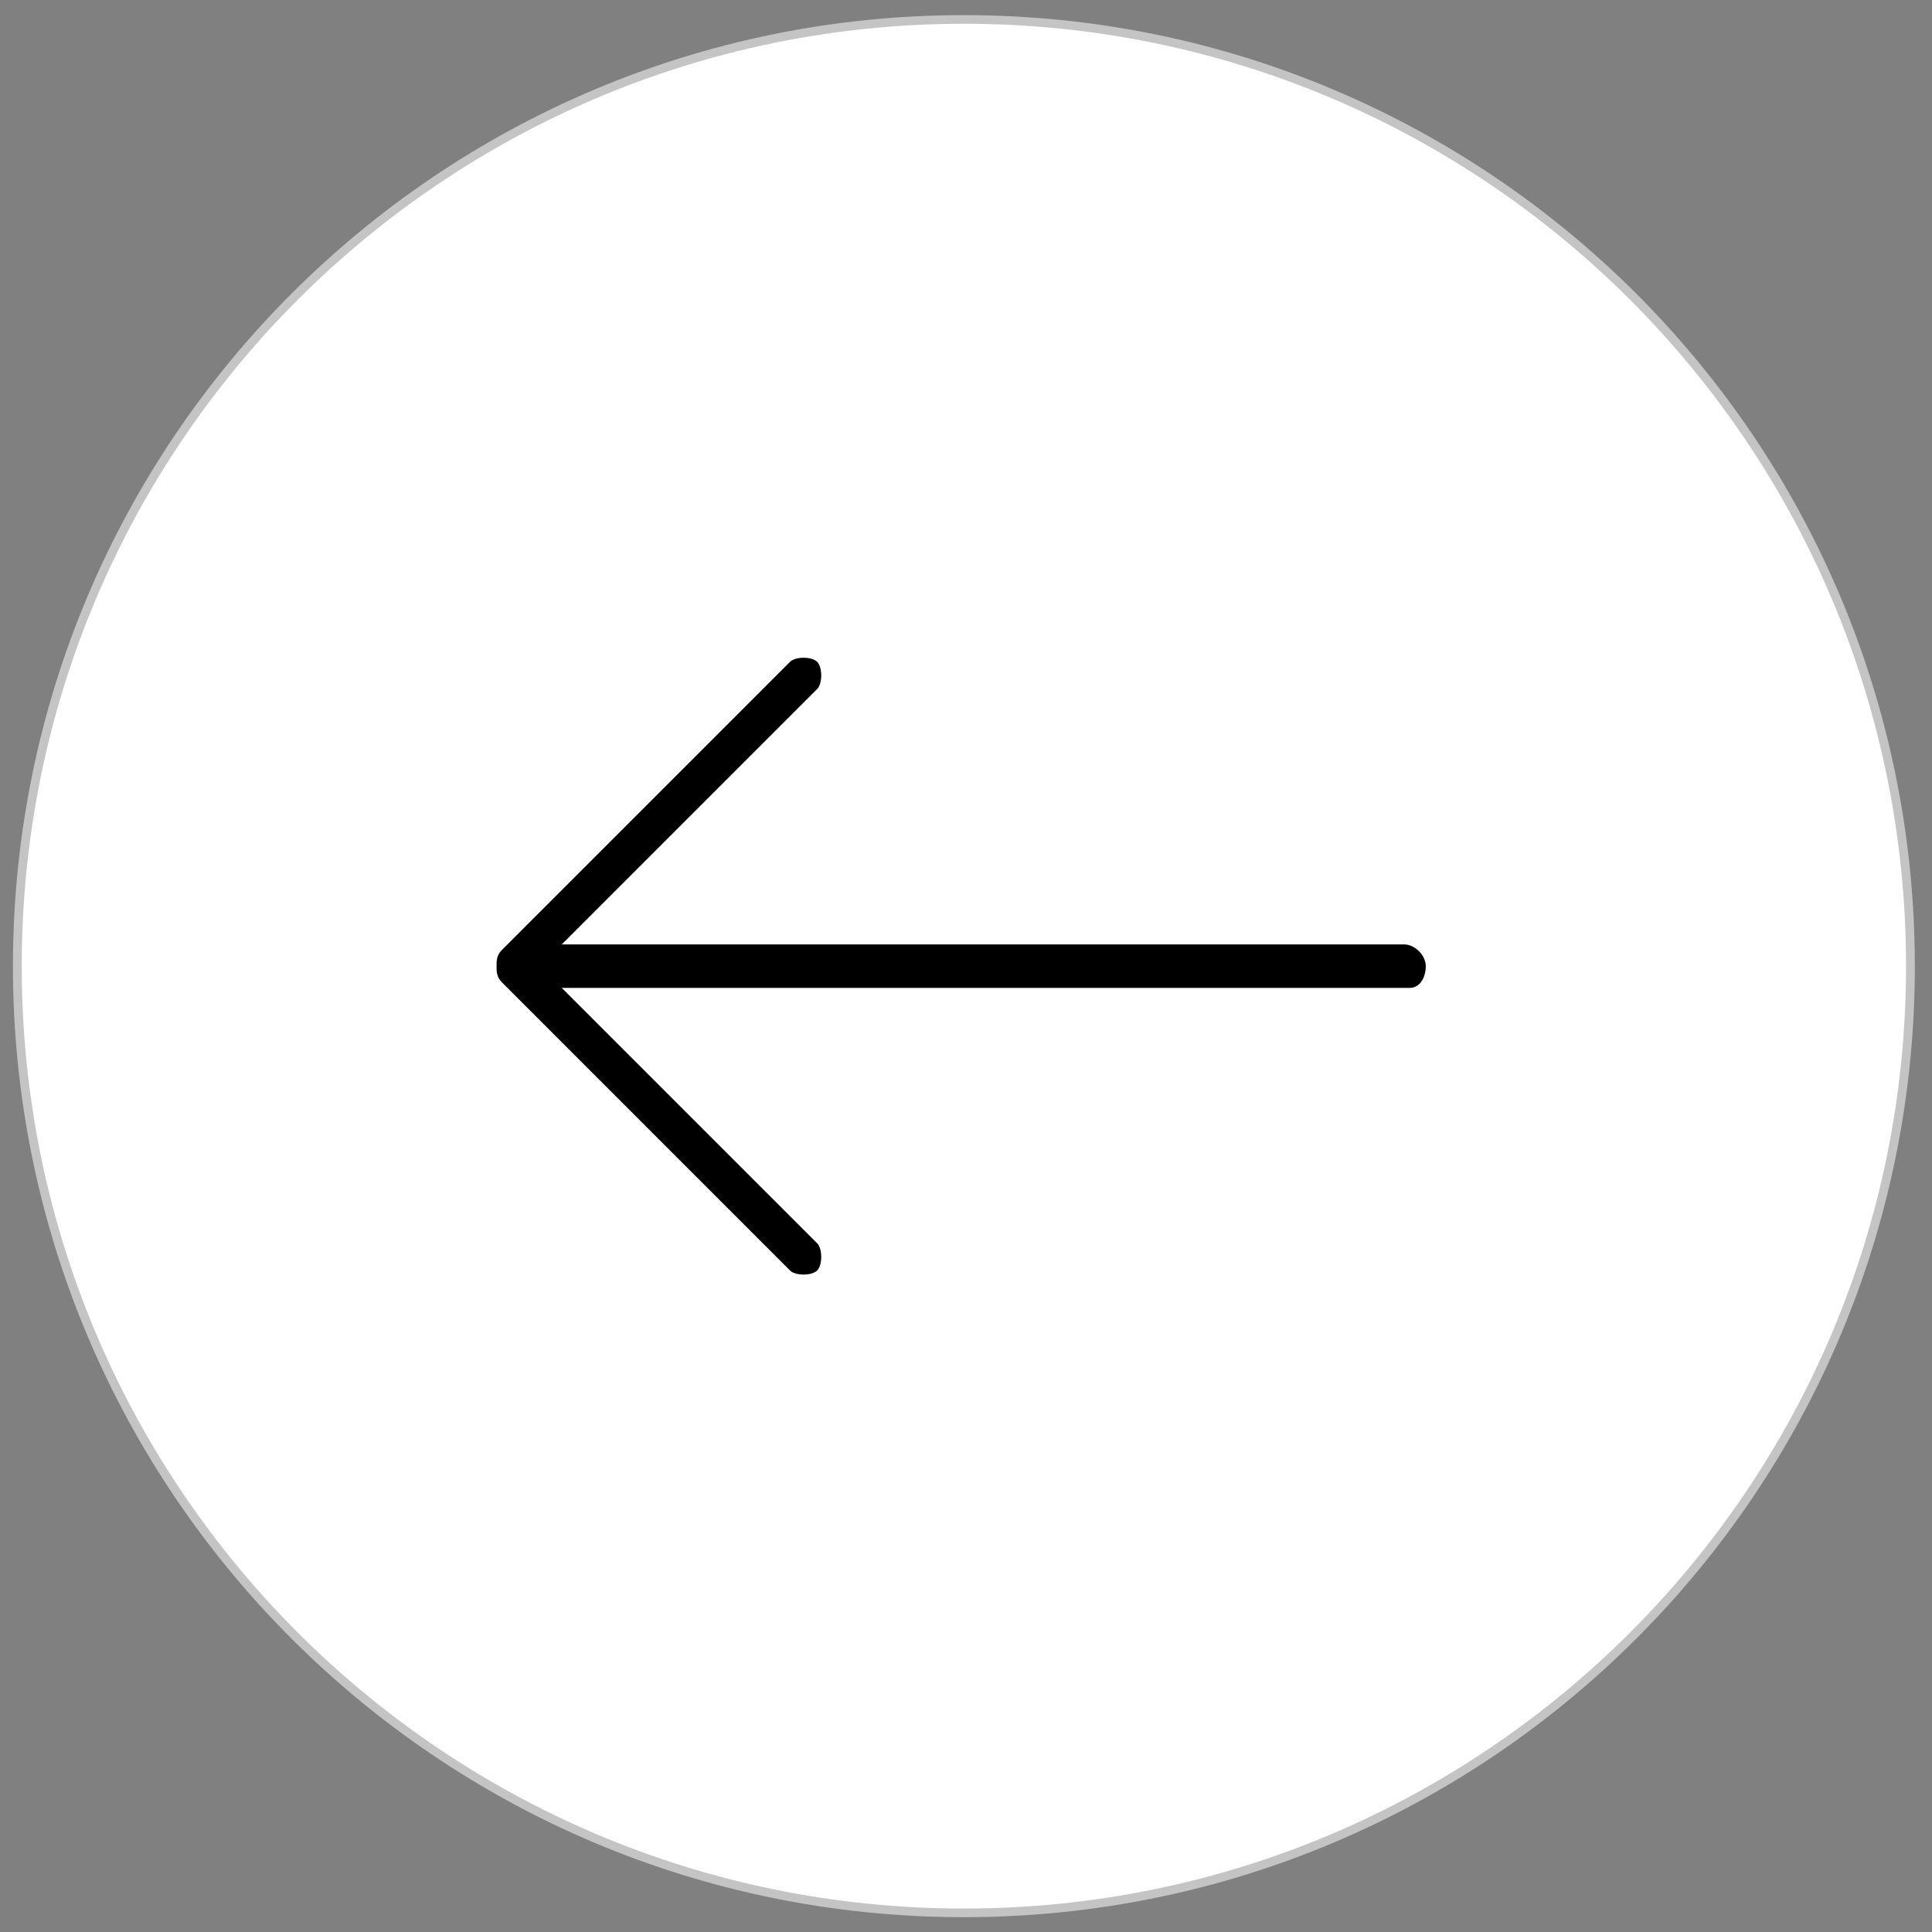 <?xml version="1.0" encoding="utf-8"?>
<svg id="master-artboard" viewBox="0 0 100 100" version="1.1" xmlns="http://www.w3.org/2000/svg" x="0px" y="0px" style="enable-background:new 0 0 1400 980;" width="100px" height="100px"><rect x="0" y="0" width="100" height="100" fill="#808080" stroke="none"/><rect id="ee-background" x="0" y="0" width="100" height="100" style="fill: rgb(255, 255, 255); fill-opacity: 0; pointer-events: none;"/><defs><style id="ee-google-fonts">@import url(https://fonts.googleapis.com/css?family=Roboto:100,100italic,300,300italic,400,400italic,500,500italic,700,700italic,900,900italic);</style><filter id="filter0_d" x="0" y="0" width="65" height="64" filterUnits="userSpaceOnUse" color-interpolation-filters="sRGB">
<feFlood flood-opacity="0" result="BackgroundImageFix"/>
<feColorMatrix in="SourceAlpha" type="matrix" values="0 0 0 0 0 0 0 0 0 0 0 0 0 0 0 0 0 0 127 0"/>
<feOffset/>
<feGaussianBlur stdDeviation="2.5"/>
<feColorMatrix type="matrix" values="0 0 0 0 0 0 0 0 0 0 0 0 0 0 0 0 0 0 0.25 0"/>
<feBlend mode="normal" in2="BackgroundImageFix" result="effect1_dropShadow"/>
<feBlend mode="normal" in="SourceGraphic" in2="effect1_dropShadow" result="shape"/>
</filter><clipPath id="clip0">
<path d="M 0 55.5 H 55 V 109.5 H 0 V 55.5 Z" transform="rotate(-90 0 55.5)" fill="white"/>
</clipPath><filter id="filter-1" x="0" y="0" width="65" height="64" filterUnits="userSpaceOnUse" color-interpolation-filters="sRGB">
<feFlood flood-opacity="0" result="BackgroundImageFix"/>
<feColorMatrix in="SourceAlpha" type="matrix" values="0 0 0 0 0 0 0 0 0 0 0 0 0 0 0 0 0 0 127 0"/>
<feOffset/>
<feGaussianBlur stdDeviation="2.5"/>
<feColorMatrix type="matrix" values="0 0 0 0 0 0 0 0 0 0 0 0 0 0 0 0 0 0 0.25 0"/>
<feBlend mode="normal" in2="BackgroundImageFix" result="effect1_dropShadow"/>
<feBlend mode="normal" in="SourceGraphic" in2="effect1_dropShadow" result="shape"/>
</filter><clipPath id="path-1">
<path d="M 55 54 H 110 V 108 H 55 V 54 Z" transform="rotate(180 55 54)" fill="white"/>
</clipPath><clipPath id="path-2">
<path d="M 55 54 H 110 V 108 H 55 V 54 Z" transform="rotate(180 55 54)" fill="white"/>
</clipPath><clipPath id="path-3">
<path d="M 0 55.5 H 55 V 109.5 H 0 V 55.5 Z" transform="rotate(-90 0 55.5)" fill="white"/>
</clipPath></defs>























































































































<g transform="matrix(-1.823, 4.4048441338873097e-8, 3.992760966298192e-8, -1.79, 99.112, 100.128)"><g clip-path="url(#clip0)">
<path d="M27 0.625C41.84 0.625 53.875 12.879 53.875 28C53.875 43.121 41.84 55.375 27 55.375C12.159 55.375 0.125 43.121 0.125 28C0.125 12.879 12.159 0.625 27 0.625Z" fill="white" stroke="#C4C4C4" stroke-width="0.25"/>
<path d="M13.886 28C13.886 28.314 14.194 28.629 14.503 28.629L38.417 28.629L31.166 36.014C31.012 36.171 31.012 36.643 31.166 36.8C31.32 36.957 31.783 36.957 31.937 36.8L40.114 28.471C40.269 28.314 40.269 28.157 40.269 28C40.269 27.843 40.269 27.686 40.114 27.529L31.937 19.2C31.783 19.043 31.32 19.043 31.166 19.2C31.012 19.357 31.012 19.829 31.166 19.986L38.417 27.371L14.349 27.371C14.04 27.371 13.886 27.686 13.886 28Z" fill="currentColor"/>
</g></g></svg>